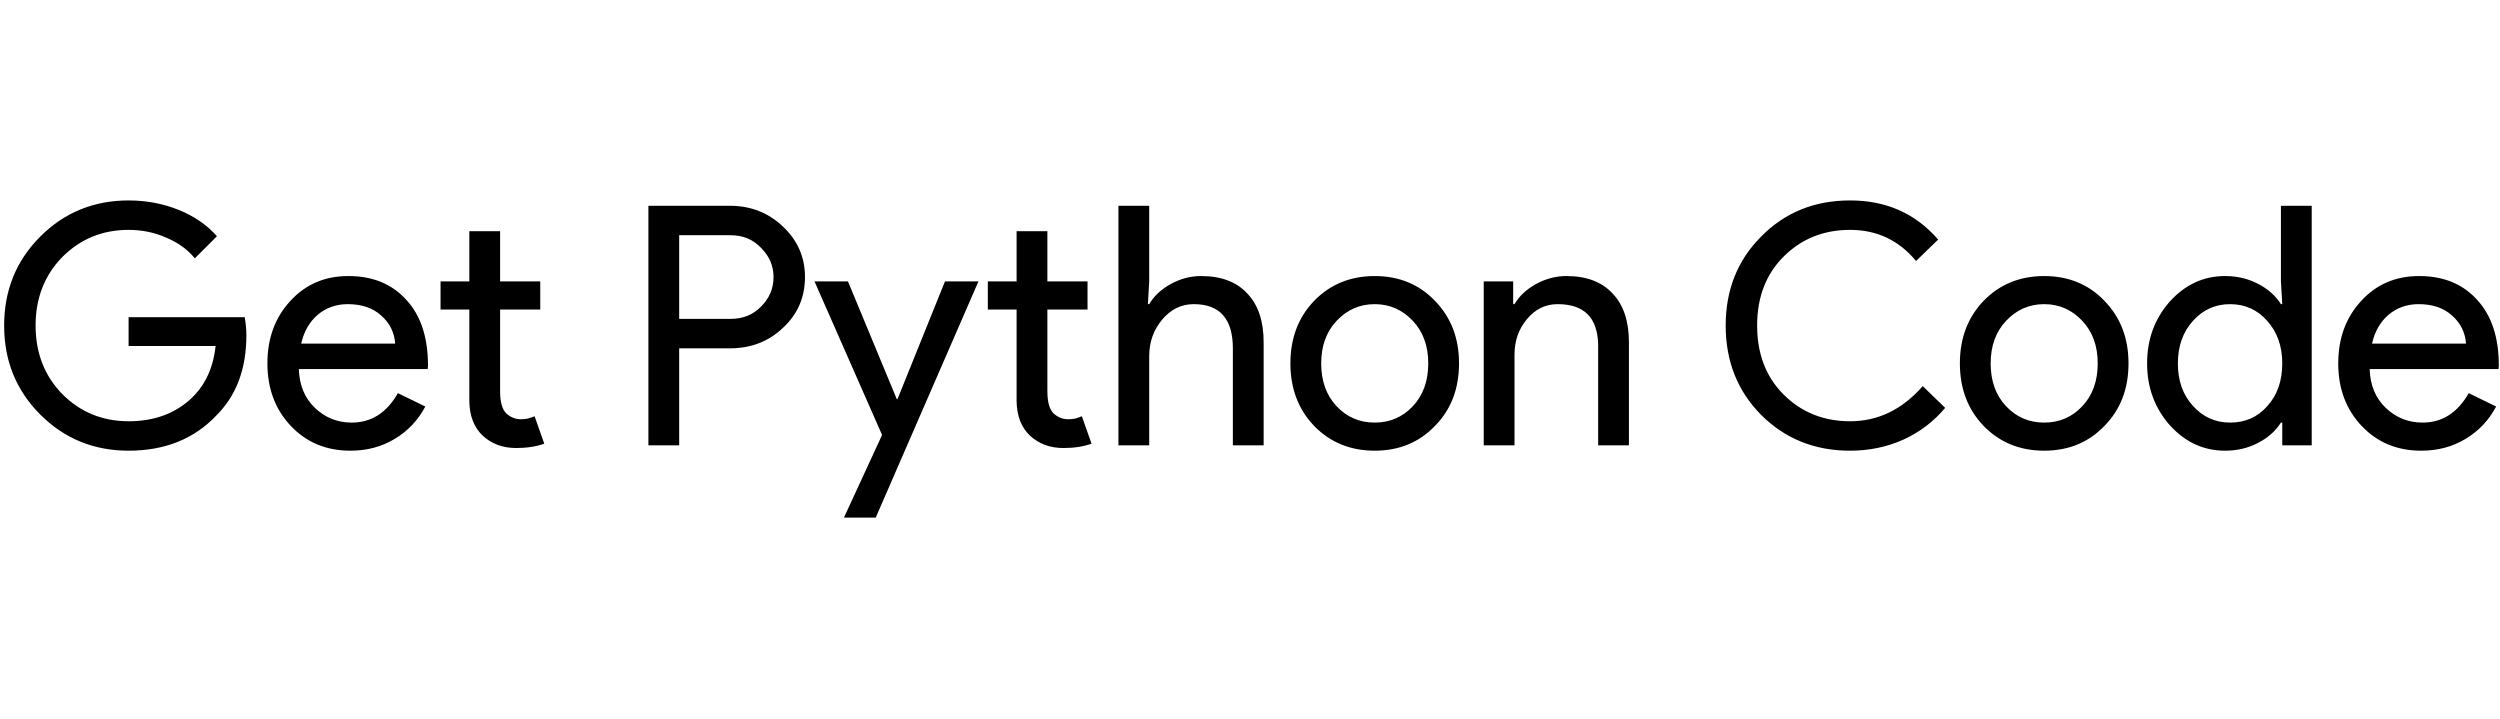 <svg xmlns="http://www.w3.org/2000/svg" width="538" height="69" style="width: 240px;"
                 viewBox="0 0 538 69" fill="none">
                <path d="M53.019 29.312C53.019 36.512 50.883 42.248 46.611 46.52C41.811 51.608 35.499 54.152 27.675 54.152C20.187 54.152 13.851 51.56 8.667 46.376C3.483 41.192 0.891 34.808 0.891 27.224C0.891 19.64 3.483 13.256 8.667 8.072C13.851 2.888 20.187 0.296 27.675 0.296C31.467 0.296 35.043 0.968 38.403 2.312C41.763 3.656 44.523 5.552 46.683 8L41.931 12.752C40.347 10.832 38.283 9.344 35.739 8.288C33.243 7.184 30.555 6.632 27.675 6.632C22.059 6.632 17.307 8.576 13.419 12.464C9.579 16.4 7.659 21.32 7.659 27.224C7.659 33.128 9.579 38.048 13.419 41.984C17.307 45.872 22.059 47.816 27.675 47.816C32.811 47.816 37.083 46.376 40.491 43.496C43.899 40.616 45.867 36.656 46.395 31.616H27.675V25.424H52.659C52.899 26.768 53.019 28.064 53.019 29.312ZM75.403 54.152C70.219 54.152 65.947 52.376 62.587 48.824C59.227 45.272 57.547 40.784 57.547 35.36C57.547 29.984 59.179 25.52 62.443 21.968C65.707 18.368 69.883 16.568 74.971 16.568C80.203 16.568 84.355 18.272 87.427 21.68C90.547 25.04 92.107 29.768 92.107 35.864L92.035 36.584H64.315C64.411 40.04 65.563 42.824 67.771 44.936C69.979 47.048 72.619 48.104 75.691 48.104C79.915 48.104 83.227 45.992 85.627 41.768L91.531 44.648C89.947 47.624 87.739 49.952 84.907 51.632C82.123 53.312 78.955 54.152 75.403 54.152ZM64.819 31.112H85.051C84.859 28.664 83.851 26.648 82.027 25.064C80.251 23.432 77.851 22.616 74.827 22.616C72.331 22.616 70.171 23.384 68.347 24.92C66.571 26.456 65.395 28.52 64.819 31.112ZM111.078 53.576C108.198 53.576 105.798 52.688 103.878 50.912C102.006 49.136 101.046 46.664 100.998 43.496V23.768H94.806V17.72H100.998V6.92H107.622V17.72H116.262V23.768H107.622V41.336C107.622 43.688 108.078 45.296 108.99 46.16C109.902 46.976 110.934 47.384 112.086 47.384C112.614 47.384 113.118 47.336 113.598 47.24C114.126 47.096 114.606 46.928 115.038 46.736L117.126 52.64C115.398 53.264 113.382 53.576 111.078 53.576ZM146.16 32.12V53H139.536V1.448H157.104C161.568 1.448 165.36 2.936 168.48 5.912C171.648 8.888 173.232 12.512 173.232 16.784C173.232 21.152 171.648 24.8 168.48 27.728C165.408 30.656 161.616 32.12 157.104 32.12H146.16ZM146.16 7.784V25.784H157.248C159.888 25.784 162.072 24.896 163.8 23.12C165.576 21.344 166.464 19.232 166.464 16.784C166.464 14.384 165.576 12.296 163.8 10.52C162.072 8.696 159.888 7.784 157.248 7.784H146.16ZM210.56 17.72L188.456 68.552H181.616L189.824 50.768L175.28 17.72H182.48L192.992 43.064H193.136L203.36 17.72H210.56ZM228.852 53.576C225.972 53.576 223.572 52.688 221.652 50.912C219.78 49.136 218.82 46.664 218.772 43.496V23.768H212.58V17.72H218.772V6.92H225.396V17.72H234.036V23.768H225.396V41.336C225.396 43.688 225.852 45.296 226.764 46.16C227.676 46.976 228.708 47.384 229.86 47.384C230.388 47.384 230.892 47.336 231.372 47.24C231.9 47.096 232.38 46.928 232.812 46.736L234.9 52.64C233.172 53.264 231.156 53.576 228.852 53.576ZM240.688 1.448H247.312V17.72L247.024 22.616H247.312C248.32 20.888 249.856 19.448 251.92 18.296C254.032 17.144 256.216 16.568 258.472 16.568C262.792 16.568 266.104 17.816 268.408 20.312C270.76 22.76 271.936 26.264 271.936 30.824V53H265.312V32.12C265.312 25.784 262.504 22.616 256.888 22.616C254.2 22.616 251.92 23.744 250.048 26C248.224 28.208 247.312 30.8 247.312 33.776V53H240.688V1.448ZM277.696 35.36C277.696 29.936 279.4 25.448 282.808 21.896C286.264 18.344 290.608 16.568 295.84 16.568C301.072 16.568 305.392 18.344 308.8 21.896C312.256 25.448 313.984 29.936 313.984 35.36C313.984 40.832 312.256 45.32 308.8 48.824C305.392 52.376 301.072 54.152 295.84 54.152C290.608 54.152 286.264 52.376 282.808 48.824C279.4 45.272 277.696 40.784 277.696 35.36ZM284.32 35.36C284.32 39.152 285.424 42.224 287.632 44.576C289.84 46.928 292.576 48.104 295.84 48.104C299.104 48.104 301.84 46.928 304.048 44.576C306.256 42.224 307.36 39.152 307.36 35.36C307.36 31.616 306.256 28.568 304.048 26.216C301.792 23.816 299.056 22.616 295.84 22.616C292.624 22.616 289.888 23.816 287.632 26.216C285.424 28.568 284.32 31.616 284.32 35.36ZM319.298 17.72H325.634V22.616H325.922C326.93 20.888 328.466 19.448 330.53 18.296C332.642 17.144 334.826 16.568 337.082 16.568C341.402 16.568 344.714 17.816 347.018 20.312C349.37 22.76 350.546 26.264 350.546 30.824V53H343.922V31.256C343.778 25.496 340.874 22.616 335.21 22.616C332.57 22.616 330.362 23.696 328.586 25.856C326.81 27.968 325.922 30.512 325.922 33.488V53H319.298V17.72ZM398.151 54.152C390.519 54.152 384.135 51.584 378.999 46.448C373.911 41.312 371.367 34.904 371.367 27.224C371.367 19.544 373.911 13.16 378.999 8.072C384.087 2.888 390.471 0.296 398.151 0.296C405.927 0.296 412.239 3.104 417.087 8.72L412.335 13.328C408.639 8.864 403.911 6.632 398.151 6.632C392.439 6.632 387.663 8.552 383.823 12.392C380.031 16.184 378.135 21.128 378.135 27.224C378.135 33.32 380.031 38.264 383.823 42.056C387.663 45.896 392.439 47.816 398.151 47.816C404.151 47.816 409.359 45.296 413.775 40.256L418.599 44.936C416.151 47.864 413.151 50.144 409.599 51.776C406.047 53.36 402.231 54.152 398.151 54.152ZM421.766 35.36C421.766 29.936 423.47 25.448 426.878 21.896C430.334 18.344 434.678 16.568 439.91 16.568C445.142 16.568 449.462 18.344 452.87 21.896C456.326 25.448 458.054 29.936 458.054 35.36C458.054 40.832 456.326 45.32 452.87 48.824C449.462 52.376 445.142 54.152 439.91 54.152C434.678 54.152 430.334 52.376 426.878 48.824C423.47 45.272 421.766 40.784 421.766 35.36ZM428.39 35.36C428.39 39.152 429.494 42.224 431.702 44.576C433.91 46.928 436.646 48.104 439.91 48.104C443.174 48.104 445.91 46.928 448.118 44.576C450.326 42.224 451.43 39.152 451.43 35.36C451.43 31.616 450.326 28.568 448.118 26.216C445.862 23.816 443.126 22.616 439.91 22.616C436.694 22.616 433.958 23.816 431.702 26.216C429.494 28.568 428.39 31.616 428.39 35.36ZM479.911 48.104C483.175 48.104 485.839 46.928 487.903 44.576C490.063 42.224 491.143 39.152 491.143 35.36C491.143 31.664 490.063 28.616 487.903 26.216C485.791 23.816 483.127 22.616 479.911 22.616C476.743 22.616 474.079 23.816 471.919 26.216C469.759 28.616 468.679 31.664 468.679 35.36C468.679 39.104 469.759 42.152 471.919 44.504C474.079 46.904 476.743 48.104 479.911 48.104ZM478.831 54.152C474.223 54.152 470.263 52.328 466.951 48.68C463.687 44.984 462.055 40.544 462.055 35.36C462.055 30.176 463.687 25.736 466.951 22.04C470.263 18.392 474.223 16.568 478.831 16.568C481.423 16.568 483.775 17.12 485.887 18.224C488.047 19.328 489.703 20.792 490.855 22.616H491.143L490.855 17.72V1.448H497.479V53H491.143V48.104H490.855C489.703 49.928 488.047 51.392 485.887 52.496C483.775 53.6 481.423 54.152 478.831 54.152ZM521.044 54.152C515.86 54.152 511.588 52.376 508.228 48.824C504.868 45.272 503.188 40.784 503.188 35.36C503.188 29.984 504.82 25.52 508.084 21.968C511.348 18.368 515.524 16.568 520.612 16.568C525.844 16.568 529.996 18.272 533.068 21.68C536.188 25.04 537.748 29.768 537.748 35.864L537.676 36.584H509.956C510.052 40.04 511.204 42.824 513.412 44.936C515.62 47.048 518.26 48.104 521.332 48.104C525.556 48.104 528.868 45.992 531.268 41.768L537.172 44.648C535.588 47.624 533.38 49.952 530.548 51.632C527.764 53.312 524.596 54.152 521.044 54.152ZM510.46 31.112H530.692C530.5 28.664 529.492 26.648 527.668 25.064C525.892 23.432 523.492 22.616 520.468 22.616C517.972 22.616 515.812 23.384 513.988 24.92C512.212 26.456 511.036 28.52 510.46 31.112Z" fill="#000"/>
            </svg>